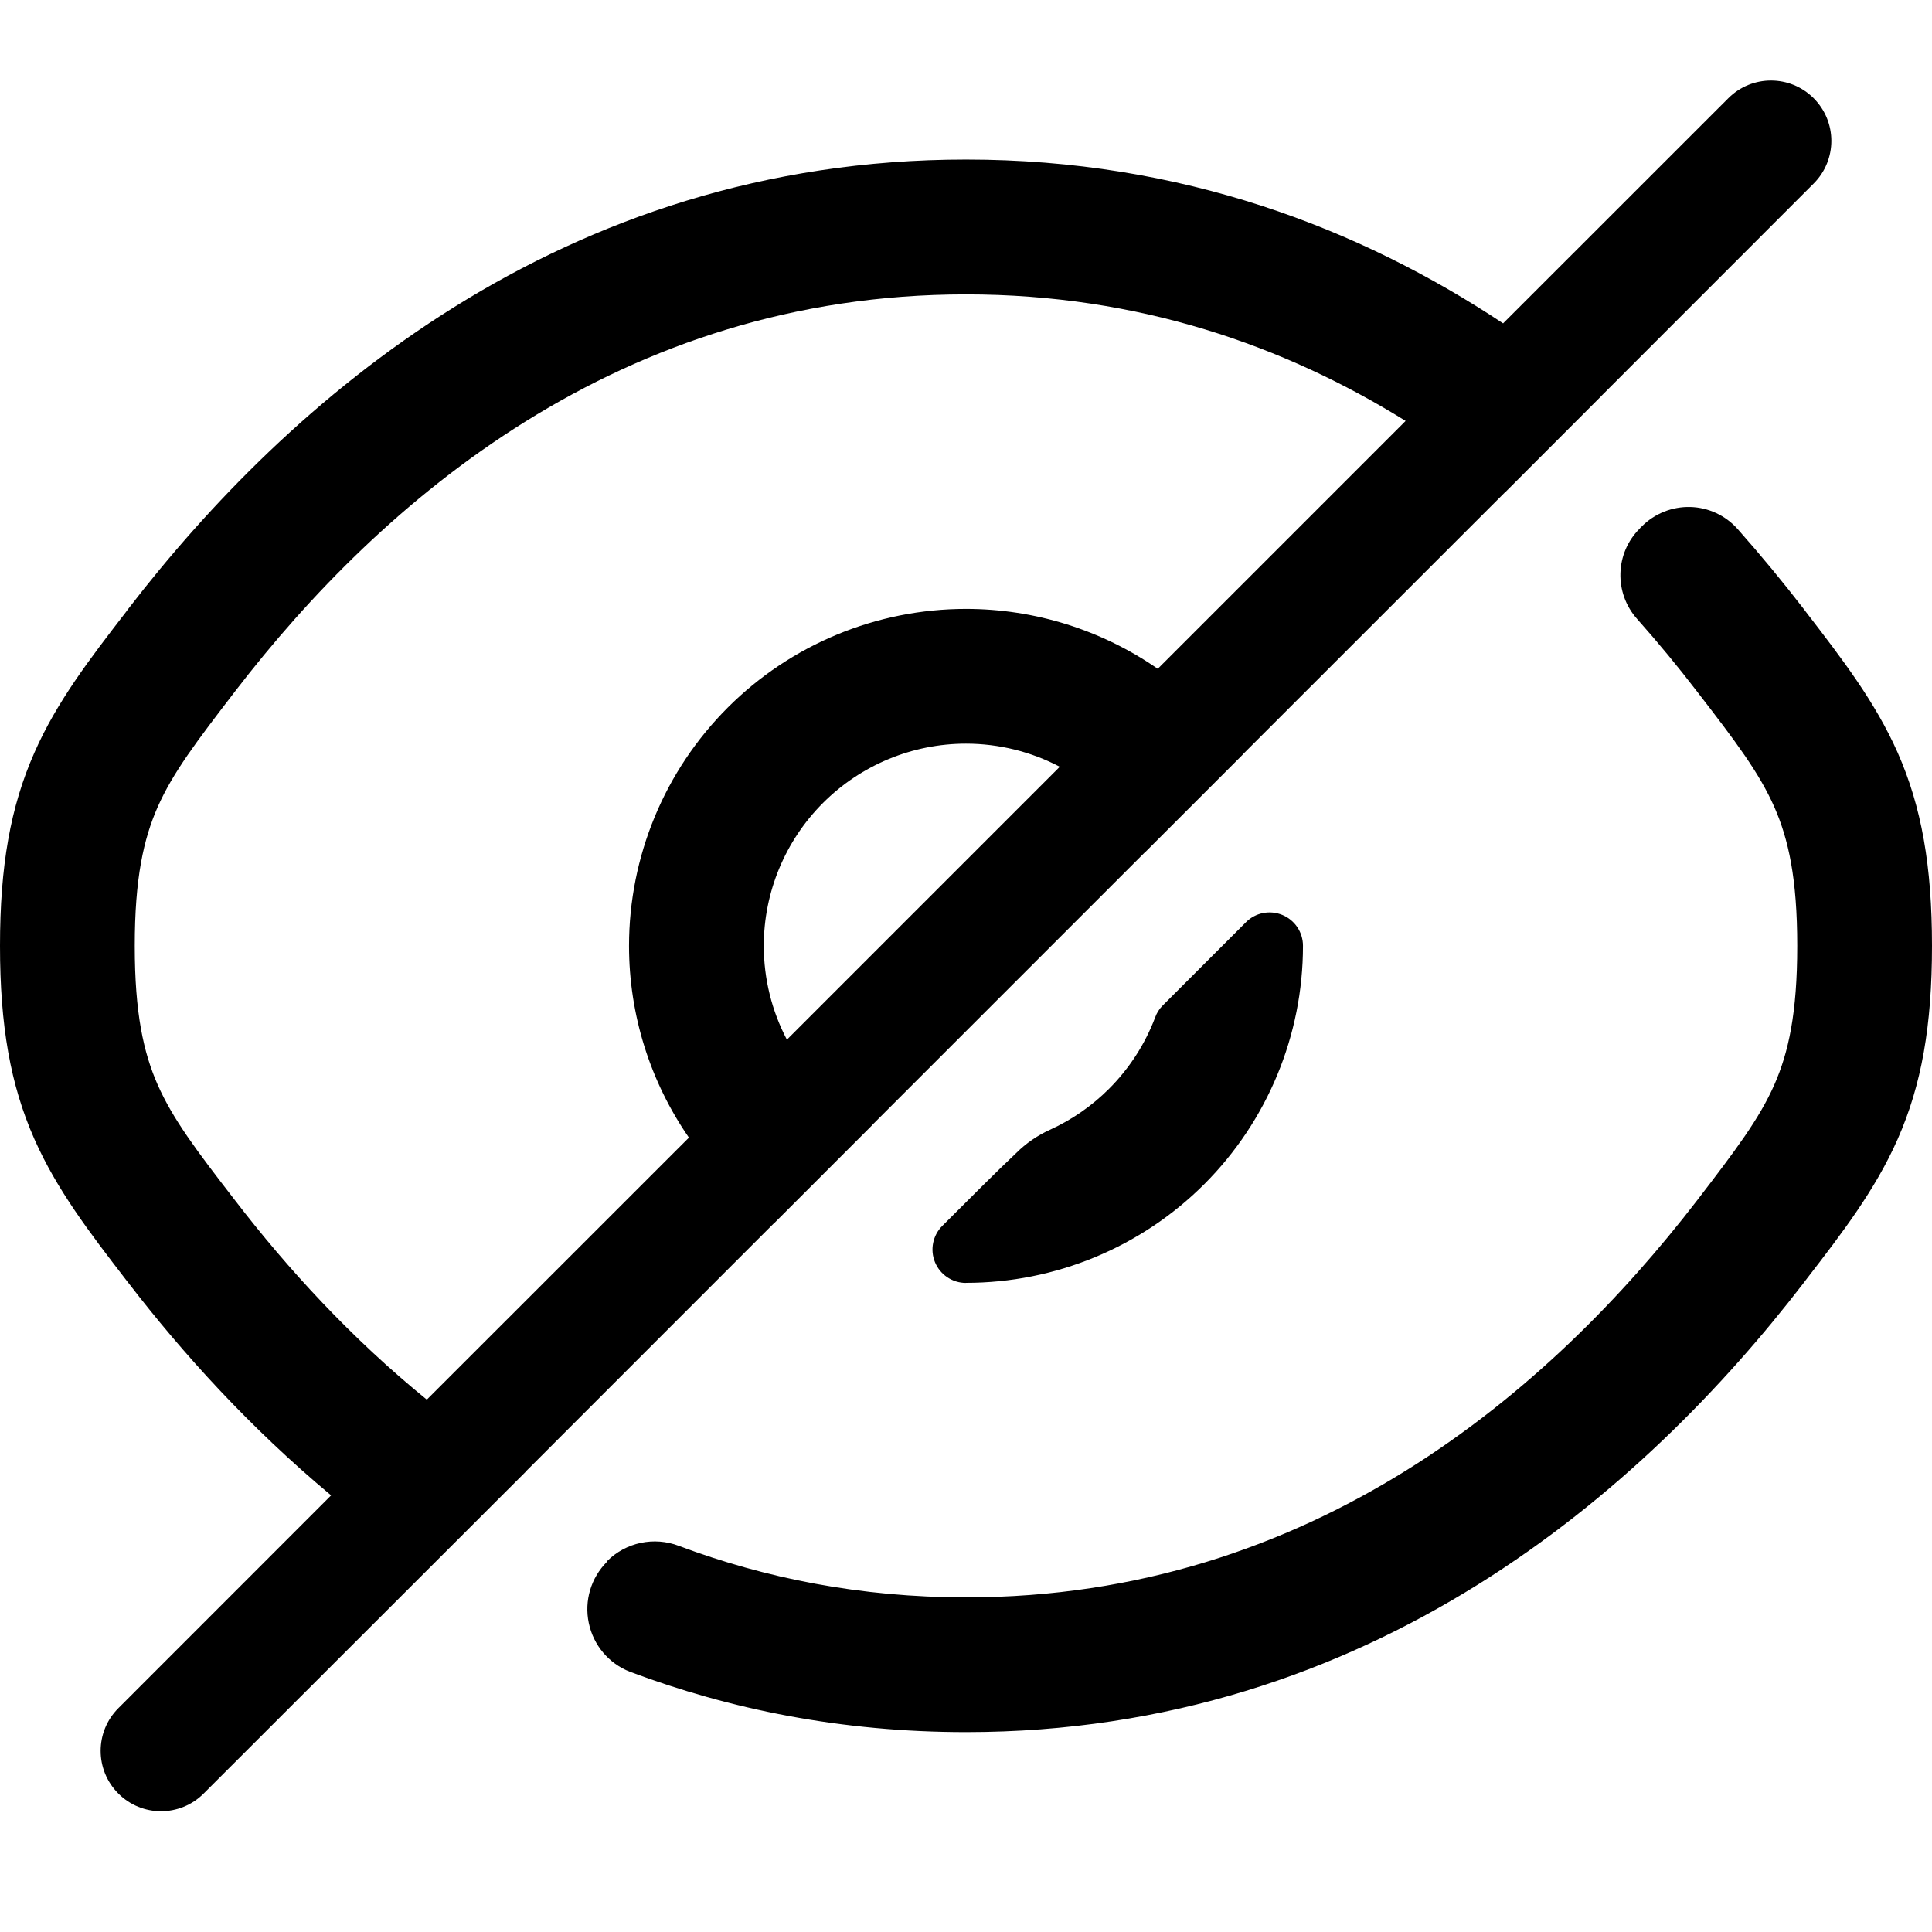 <svg width="24" height="24" viewBox="0 0 24 24" fill="none" xmlns="http://www.w3.org/2000/svg">
<g clip-path="url(#clip0_221_17022)">
<path fill-rule="evenodd" clip-rule="evenodd" d="M22.53 1.22C22.823 1.513 22.823 1.987 22.53 2.28L19.887 4.924H19.888L18.699 6.114L18.698 6.113L15.442 9.368C15.443 9.369 15.443 9.369 15.443 9.369L14.226 10.586C14.226 10.586 14.226 10.586 14.225 10.585L10.835 13.975C10.836 13.976 10.836 13.976 10.836 13.976L9.619 15.193C9.619 15.193 9.619 15.193 9.618 15.192L6.54 18.271L6.541 18.272L5.329 19.483L2.53 22.28C2.237 22.573 1.763 22.573 1.47 22.28C1.177 21.987 1.177 21.513 1.47 21.22L4.113 18.576C3.104 17.735 2.268 16.811 1.597 15.939L1.562 15.894C1.116 15.315 0.707 14.782 0.428 14.152C0.129 13.477 0 12.741 0 11.75C0 10.759 0.129 10.023 0.428 9.348C0.705 8.718 1.115 8.186 1.562 7.606L1.596 7.56C3.567 5.001 6.961 1.982 12 1.982C14.677 1.982 16.89 2.835 18.672 4.017L21.47 1.22C21.763 0.927 22.237 0.927 22.53 1.22ZM9.775 12.915L13.165 9.525C12.809 9.338 12.409 9.238 12 9.238C11.334 9.238 10.695 9.503 10.224 9.974C9.753 10.445 9.488 11.084 9.488 11.75C9.488 12.159 9.588 12.559 9.775 12.915ZM14.382 8.308C13.687 7.827 12.857 7.564 12 7.564C10.89 7.564 9.825 8.005 9.04 8.79C8.255 9.575 7.814 10.64 7.814 11.75C7.814 12.607 8.077 13.437 8.558 14.132L5.302 17.387C4.36 16.621 3.57 15.757 2.925 14.918C2.433 14.282 2.148 13.902 1.959 13.476C1.783 13.076 1.674 12.588 1.674 11.75C1.674 10.912 1.783 10.424 1.959 10.024C2.148 9.598 2.436 9.218 2.925 8.582C4.742 6.219 7.702 3.657 12 3.657C14.146 3.657 15.958 4.295 17.461 5.229L14.382 8.308ZM7.54 19.394C7.775 19.159 8.125 19.085 8.435 19.204C9.502 19.604 10.689 19.843 12 19.843C16.298 19.843 19.256 17.281 21.077 14.918C21.565 14.282 21.852 13.902 22.041 13.476C22.217 13.076 22.326 12.588 22.326 11.75C22.326 10.912 22.217 10.424 22.041 10.024C21.852 9.598 21.567 9.218 21.075 8.582C20.847 8.285 20.601 7.986 20.337 7.689C20.048 7.365 20.062 6.872 20.369 6.566C20.377 6.556 20.386 6.547 20.396 6.538C20.555 6.379 20.773 6.292 20.998 6.298C21.223 6.304 21.435 6.403 21.585 6.571C21.88 6.904 22.153 7.236 22.403 7.56L22.44 7.609C22.885 8.187 23.294 8.719 23.573 9.348C23.871 10.023 24 10.759 24 11.75C24 12.741 23.871 13.477 23.573 14.152C23.295 14.782 22.885 15.315 22.438 15.894L22.404 15.939C20.434 18.499 17.039 21.517 12 21.517C10.456 21.517 9.067 21.234 7.825 20.767C7.563 20.665 7.371 20.437 7.314 20.161C7.256 19.886 7.341 19.6 7.54 19.401C7.538 19.396 7.539 19.395 7.54 19.394ZM13.776 13.526C13.563 13.739 13.315 13.91 13.046 14.033C12.888 14.104 12.744 14.203 12.621 14.326C12.396 14.537 12.026 14.908 11.706 15.228C11.587 15.346 11.551 15.525 11.615 15.68C11.679 15.835 11.831 15.937 11.999 15.937C11.999 15.936 12 15.936 12 15.936C13.11 15.936 14.175 15.495 14.96 14.71C15.745 13.925 16.186 12.86 16.186 11.75V11.749C16.186 11.581 16.085 11.43 15.93 11.366C15.775 11.302 15.596 11.337 15.478 11.456C15.083 11.85 14.613 12.321 14.444 12.49C14.402 12.532 14.37 12.582 14.35 12.638C14.225 12.968 14.031 13.271 13.776 13.526Z" fill="black"/>
</g>
<defs>
<clipPath id="clip0_221_17022">
<rect width="24" height="24" fill="white"/>
</clipPath>
</defs>
</svg>
